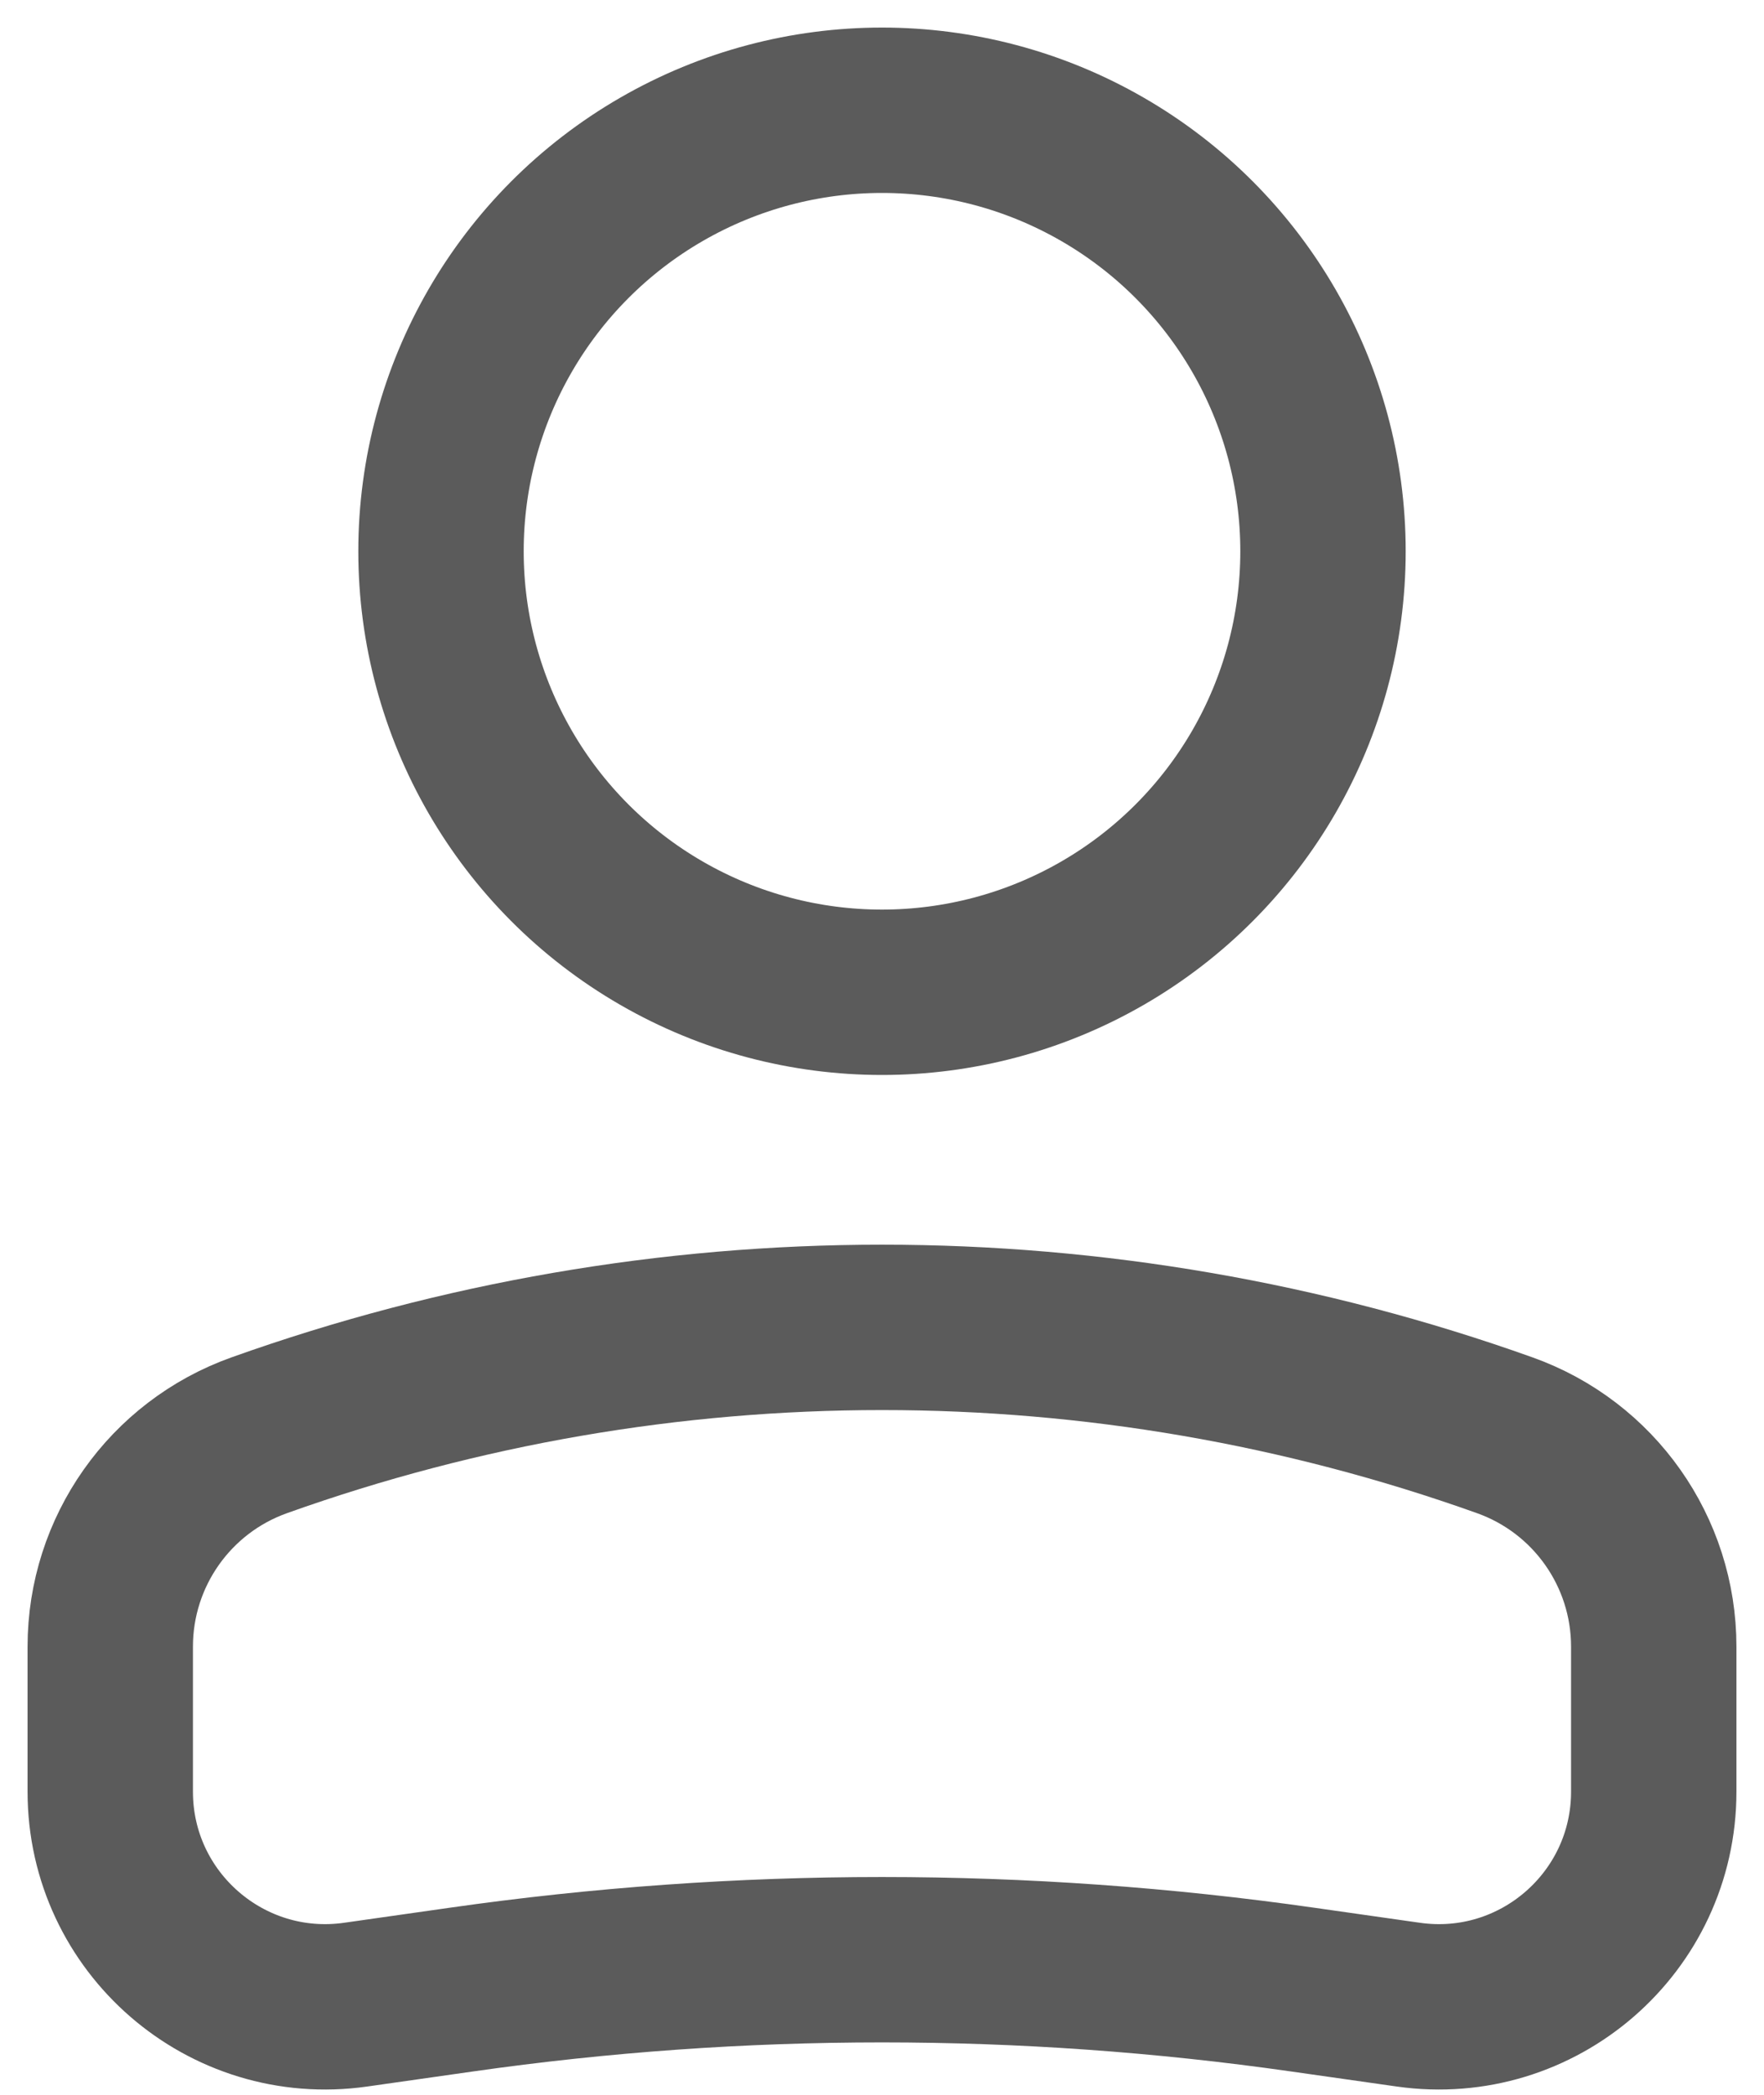 <svg width="16" height="19" viewBox="0 0 16 19" fill="none" xmlns="http://www.w3.org/2000/svg">
<circle r="4" transform="matrix(-1 0 0 1 8 5)" stroke="#5B5B5B" stroke-width="1.5"/>
<path d="M1 14.935C1 14.074 1.541 13.307 2.351 13.018V13.018C6.004 11.713 9.996 11.713 13.649 13.018V13.018C14.459 13.307 15 14.074 15 14.935V16.25C15 17.438 13.948 18.35 12.773 18.182L11.818 18.046C9.286 17.684 6.714 17.684 4.182 18.046L3.227 18.182C2.052 18.35 1 17.438 1 16.25V14.935Z" stroke="#5B5B5B" stroke-width="1.5"/>
</svg>
